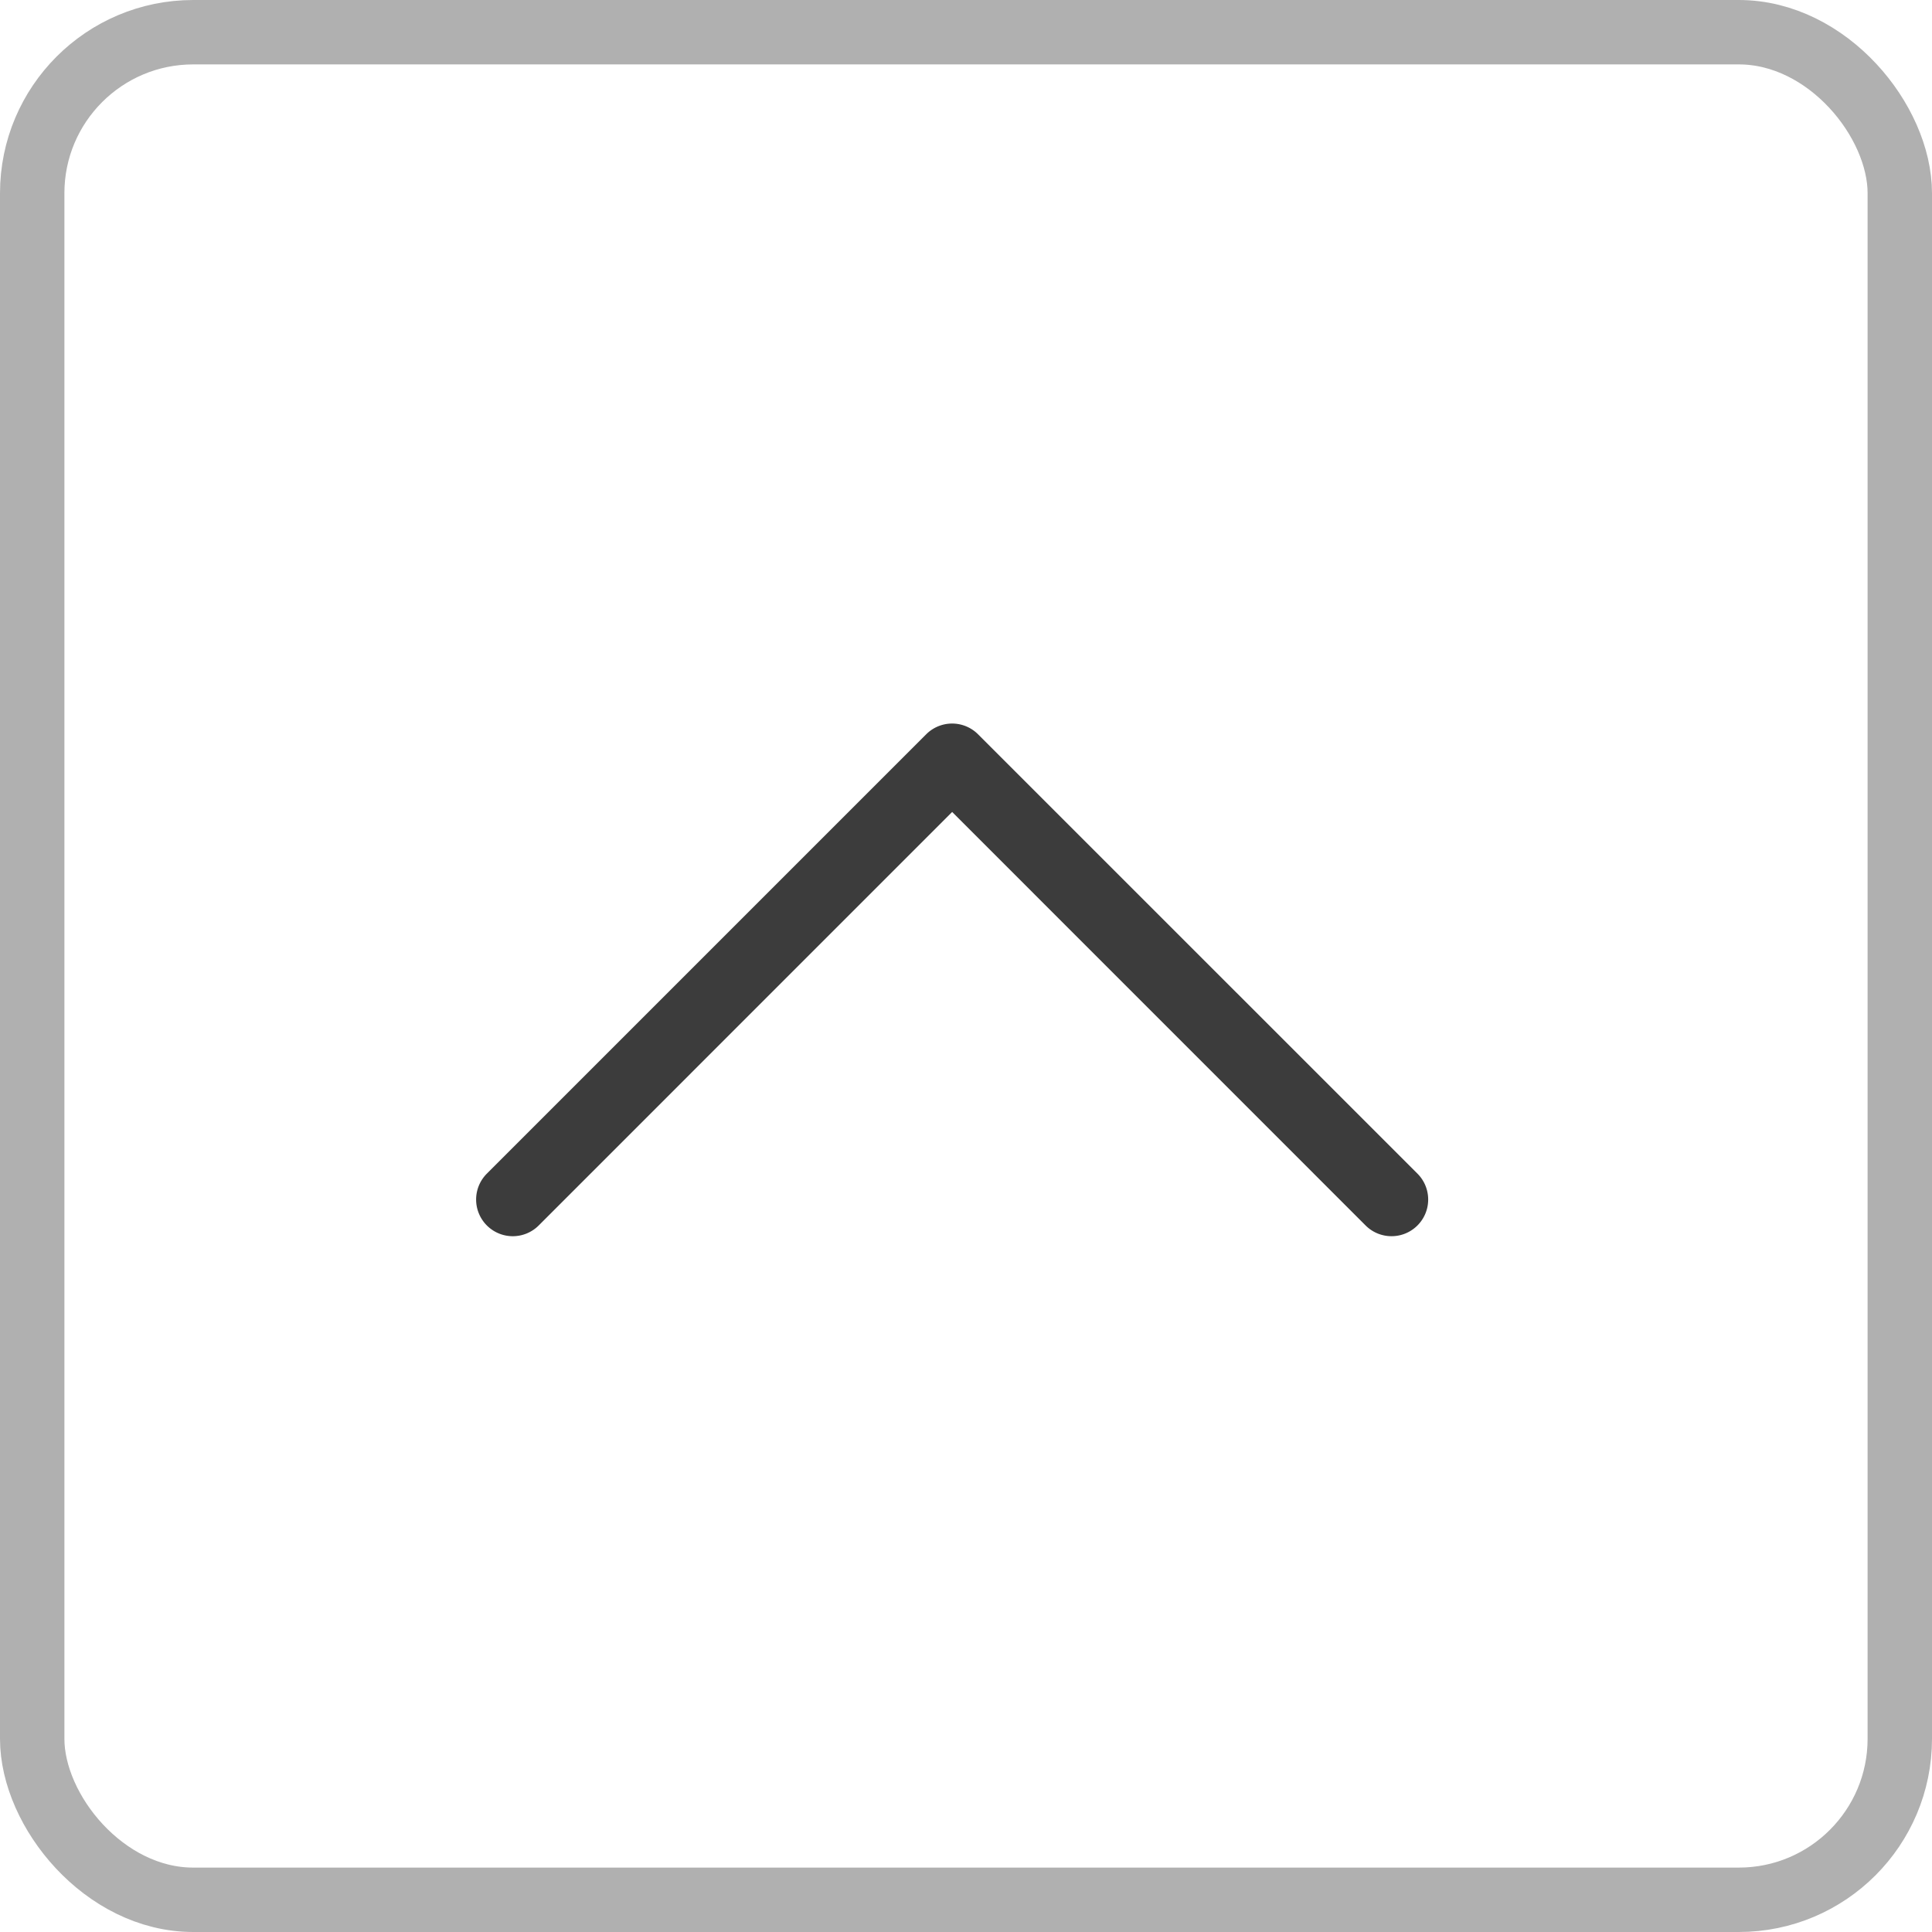 <svg xmlns="http://www.w3.org/2000/svg" width="30" height="30" viewBox="0 0 30 30">
  <g id="그룹_1289" data-name="그룹 1289" transform="translate(0 0.433)">
    <g id="사각형_4" data-name="사각형 4" transform="translate(0 -0.433)" fill="none" stroke="#b0b0b0" stroke-width="1">
      <rect width="30" height="30" rx="3" stroke="none"/>
      <rect x="0.5" y="0.5" width="29" height="29" rx="2.5" fill="none"/>
    </g>
    <g id="그룹_1273" data-name="그룹 1273" transform="translate(4.769 4.769)">
      <g id="그룹_1274" data-name="그룹 1274" transform="translate(0)">
        <g id="chevron-down" transform="translate(2.623 6.033)">
          <path id="패스_579" data-name="패스 579" d="M3.541,17.917a.569.569,0,0,0,.805,0l6.42-6.421,6.42,6.421a.569.569,0,1,0,.805-.805L11.168,10.29a.569.569,0,0,0-.805,0L3.541,17.112a.569.569,0,0,0,0,.805Z" transform="translate(-3.373 -10.123)" fill="#3c3c3c" fill-rule="evenodd"/>
        </g>
        <rect id="사각형_1122" data-name="사각형 1122" width="20" height="20" transform="translate(0.231 -0.202)" fill="none" opacity="0.5"/>
      </g>
    </g>
  </g>
</svg>
